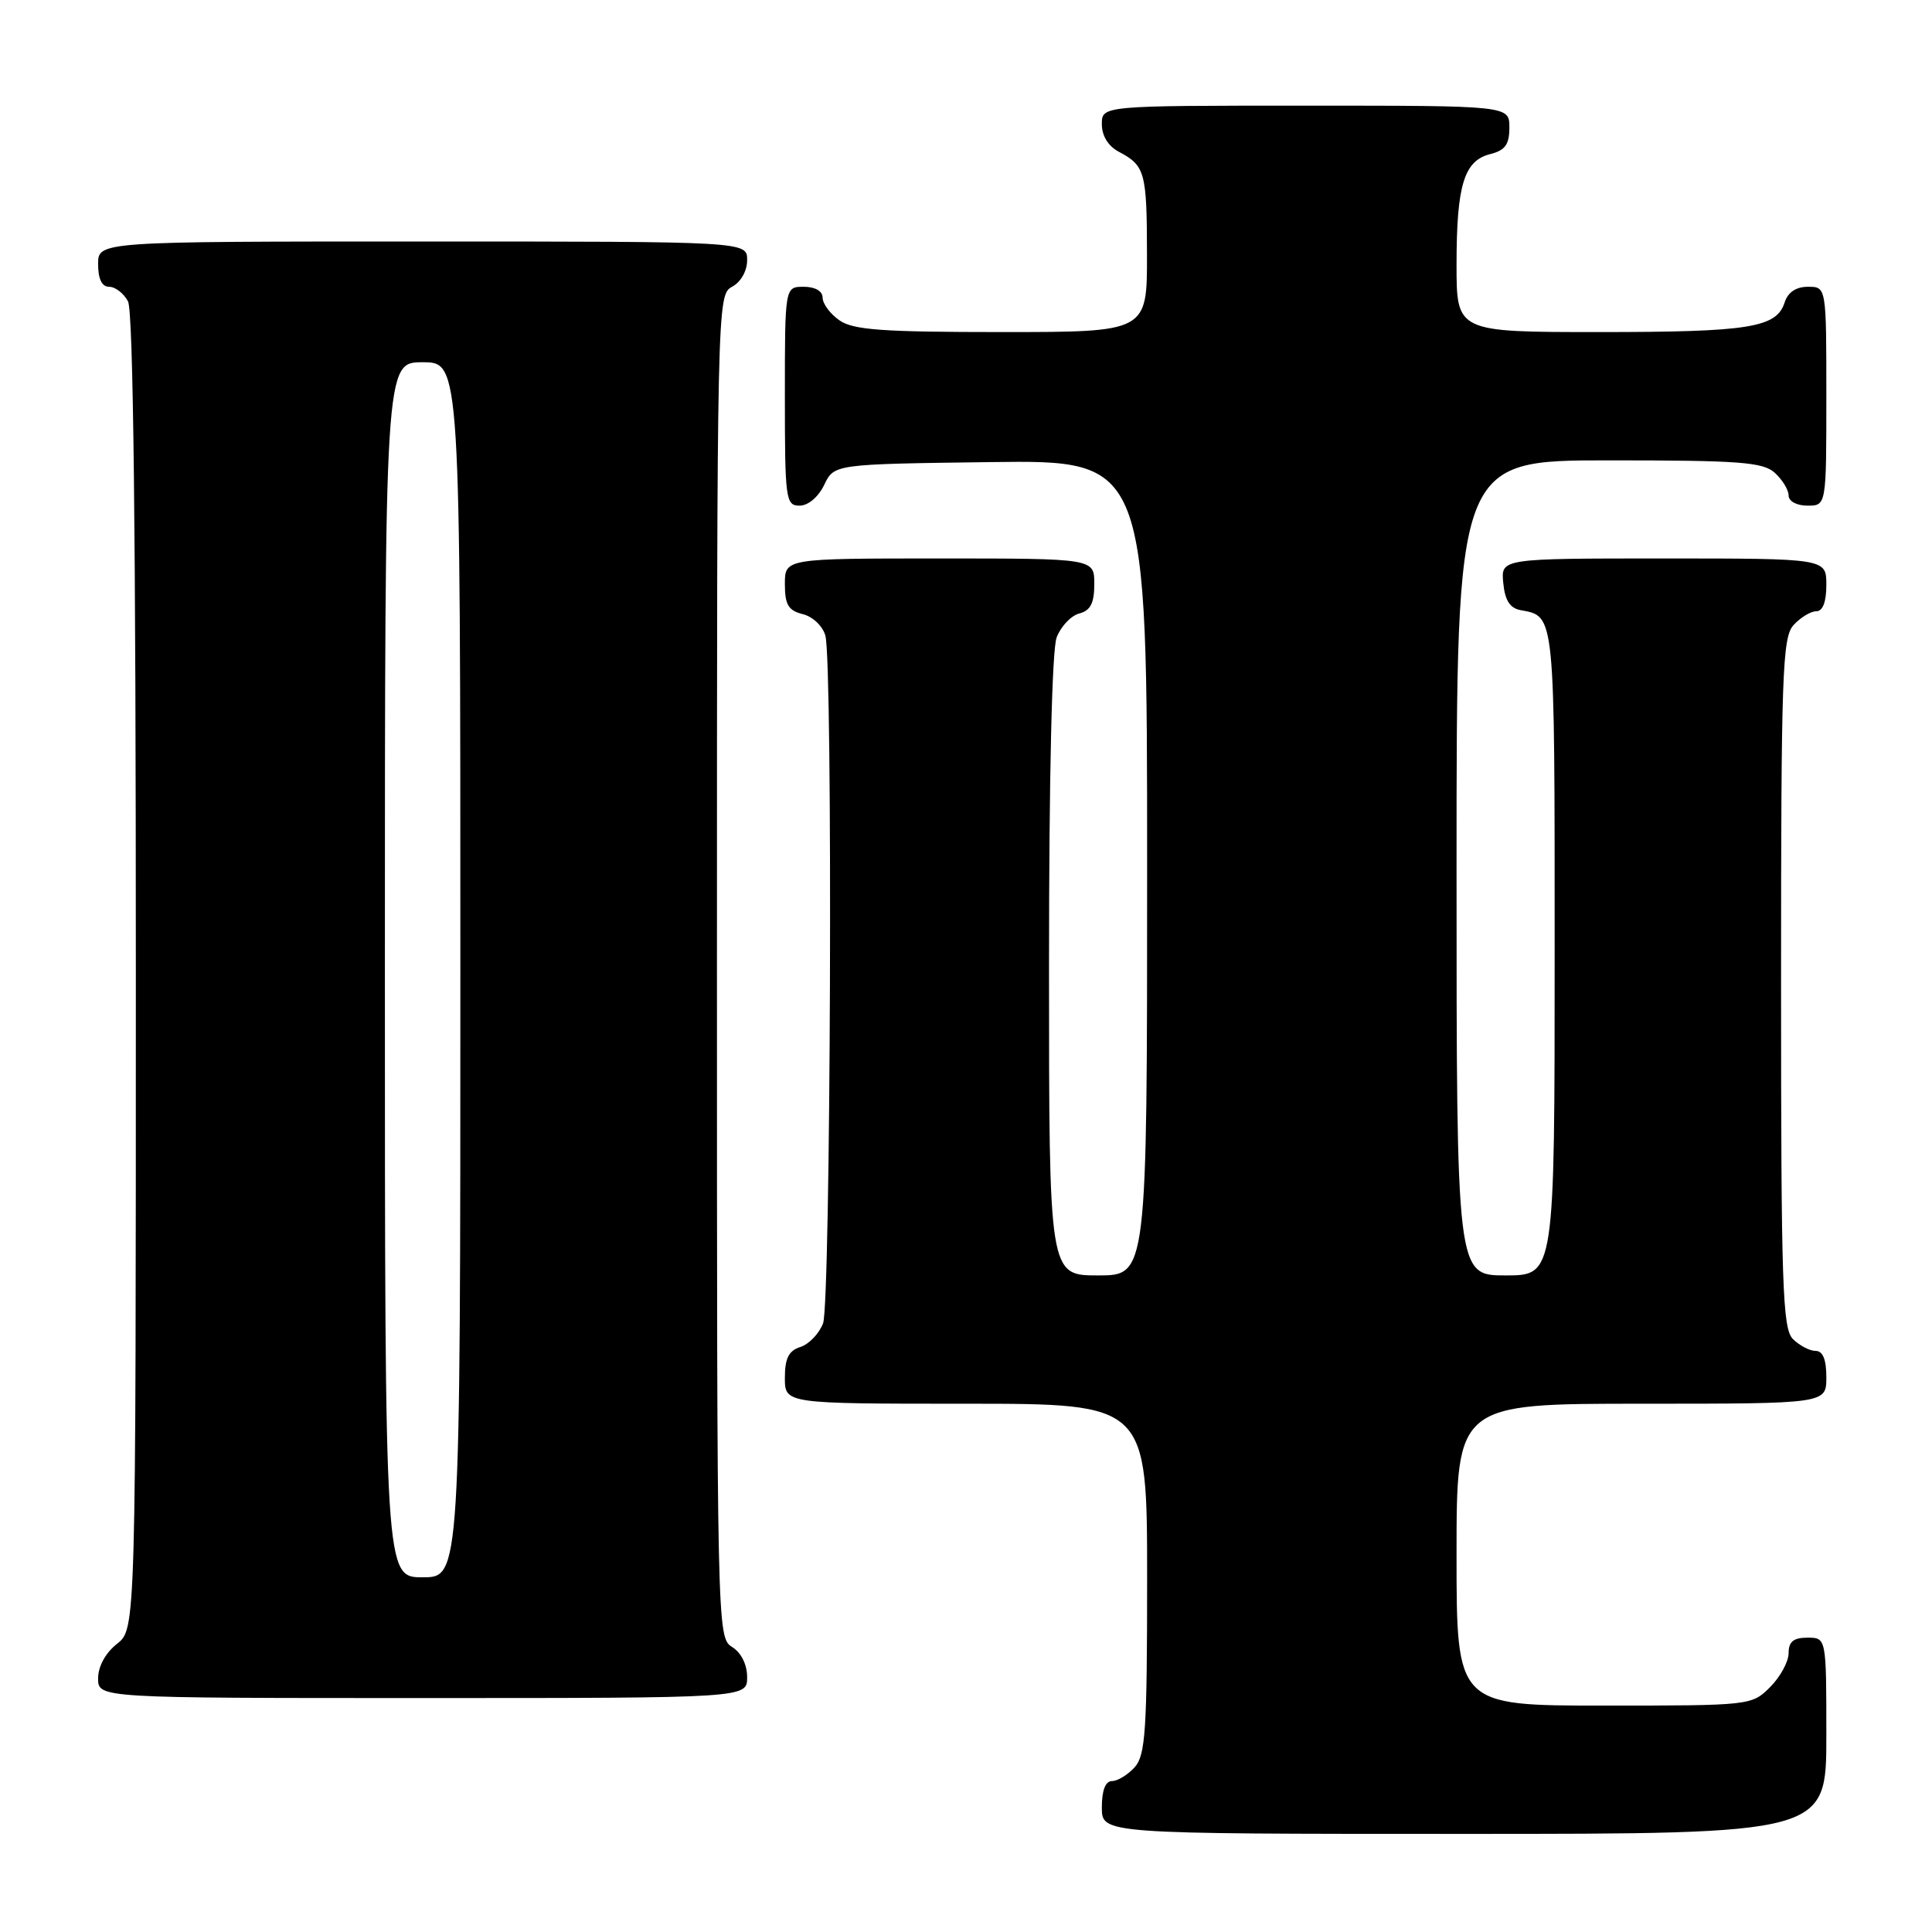 <?xml version="1.0" encoding="UTF-8" standalone="no"?>
<!DOCTYPE svg PUBLIC "-//W3C//DTD SVG 1.1//EN" "http://www.w3.org/Graphics/SVG/1.1/DTD/svg11.dtd" >
<svg xmlns="http://www.w3.org/2000/svg" xmlns:xlink="http://www.w3.org/1999/xlink" version="1.1" viewBox="0 0 256 256">
 <g >
 <path fill="currentColor"
d=" M 242.00 230.00 C 242.00 217.00 242.00 217.00 239.50 217.00 C 237.65 217.00 237.00 217.53 237.00 219.05 C 237.00 220.17 235.90 222.20 234.55 223.55 C 232.11 225.98 231.96 226.00 212.55 226.00 C 193.00 226.00 193.00 226.00 193.00 206.00 C 193.00 186.00 193.00 186.00 217.50 186.00 C 242.00 186.00 242.00 186.00 242.00 182.50 C 242.00 180.13 241.54 179.00 240.57 179.00 C 239.79 179.00 238.44 178.29 237.57 177.43 C 236.19 176.05 236.00 170.38 236.00 130.26 C 236.00 89.23 236.17 84.47 237.65 82.83 C 238.57 81.82 239.92 81.00 240.65 81.00 C 241.53 81.00 242.00 79.77 242.00 77.50 C 242.00 74.00 242.00 74.00 220.44 74.00 C 198.87 74.00 198.87 74.00 199.19 77.24 C 199.41 79.56 200.07 80.59 201.50 80.85 C 206.07 81.69 206.00 80.98 206.00 126.12 C 206.00 169.00 206.00 169.00 199.50 169.00 C 193.00 169.00 193.00 169.00 193.00 115.00 C 193.00 61.00 193.00 61.00 213.17 61.00 C 230.54 61.00 233.60 61.23 235.17 62.65 C 236.18 63.57 237.00 64.92 237.00 65.65 C 237.00 66.42 238.07 67.00 239.50 67.00 C 242.00 67.00 242.00 67.00 242.00 52.50 C 242.00 38.00 242.00 38.00 239.57 38.00 C 237.99 38.00 236.91 38.72 236.48 40.06 C 235.41 43.42 231.82 44.00 211.93 44.00 C 193.00 44.00 193.00 44.00 193.00 35.07 C 193.00 24.54 193.99 21.29 197.46 20.42 C 199.45 19.92 200.00 19.15 200.00 16.89 C 200.00 14.00 200.00 14.00 173.00 14.00 C 146.00 14.00 146.00 14.00 146.00 16.46 C 146.00 18.00 146.85 19.37 148.25 20.11 C 151.73 21.95 151.97 22.80 151.98 33.75 C 152.00 44.00 152.00 44.00 132.72 44.00 C 116.89 44.00 113.05 43.72 111.22 42.44 C 110.00 41.59 109.00 40.24 109.00 39.44 C 109.00 38.57 108.01 38.00 106.50 38.00 C 104.00 38.00 104.00 38.00 104.00 52.50 C 104.00 66.20 104.11 67.00 105.95 67.00 C 107.08 67.00 108.44 65.86 109.21 64.25 C 110.53 61.50 110.53 61.50 131.26 61.23 C 152.00 60.96 152.00 60.96 152.00 114.98 C 152.00 169.00 152.00 169.00 145.50 169.00 C 139.00 169.00 139.00 169.00 139.00 128.07 C 139.00 102.87 139.39 86.11 140.01 84.47 C 140.57 83.00 141.92 81.57 143.01 81.29 C 144.50 80.90 145.00 79.92 145.00 77.38 C 145.00 74.00 145.00 74.00 124.50 74.00 C 104.00 74.00 104.00 74.00 104.00 77.39 C 104.00 80.13 104.46 80.90 106.38 81.38 C 107.71 81.71 109.03 82.98 109.37 84.24 C 110.37 87.99 110.08 172.65 109.06 175.35 C 108.54 176.71 107.19 178.12 106.06 178.48 C 104.51 178.97 104.00 179.98 104.00 182.57 C 104.00 186.00 104.00 186.00 128.00 186.00 C 152.00 186.00 152.00 186.00 152.00 209.17 C 152.00 229.33 151.78 232.58 150.35 234.17 C 149.43 235.18 148.08 236.00 147.35 236.00 C 146.47 236.00 146.00 237.23 146.00 239.50 C 146.00 243.00 146.00 243.00 194.00 243.00 C 242.00 243.00 242.00 243.00 242.00 230.00 Z  M 99.00 222.24 C 99.00 220.56 98.22 218.99 97.00 218.23 C 95.02 217.00 95.00 215.90 95.00 128.03 C 95.00 40.09 95.02 39.06 97.00 38.00 C 98.17 37.37 99.00 35.91 99.00 34.46 C 99.00 32.00 99.00 32.00 56.00 32.00 C 13.00 32.00 13.00 32.00 13.00 35.00 C 13.00 36.97 13.50 38.00 14.46 38.00 C 15.27 38.00 16.40 38.87 16.96 39.93 C 17.66 41.23 18.00 70.81 18.00 128.86 C 18.00 215.85 18.00 215.85 15.50 217.82 C 13.98 219.02 13.00 220.81 13.00 222.39 C 13.00 225.00 13.00 225.00 56.00 225.00 C 99.00 225.00 99.00 225.00 99.00 222.24 Z  M 51.00 128.50 C 51.00 48.00 51.00 48.00 56.00 48.00 C 61.00 48.00 61.00 48.00 61.00 128.50 C 61.00 209.00 61.00 209.00 56.00 209.00 C 51.00 209.00 51.00 209.00 51.00 128.50 Z "/>
</g>
</svg>